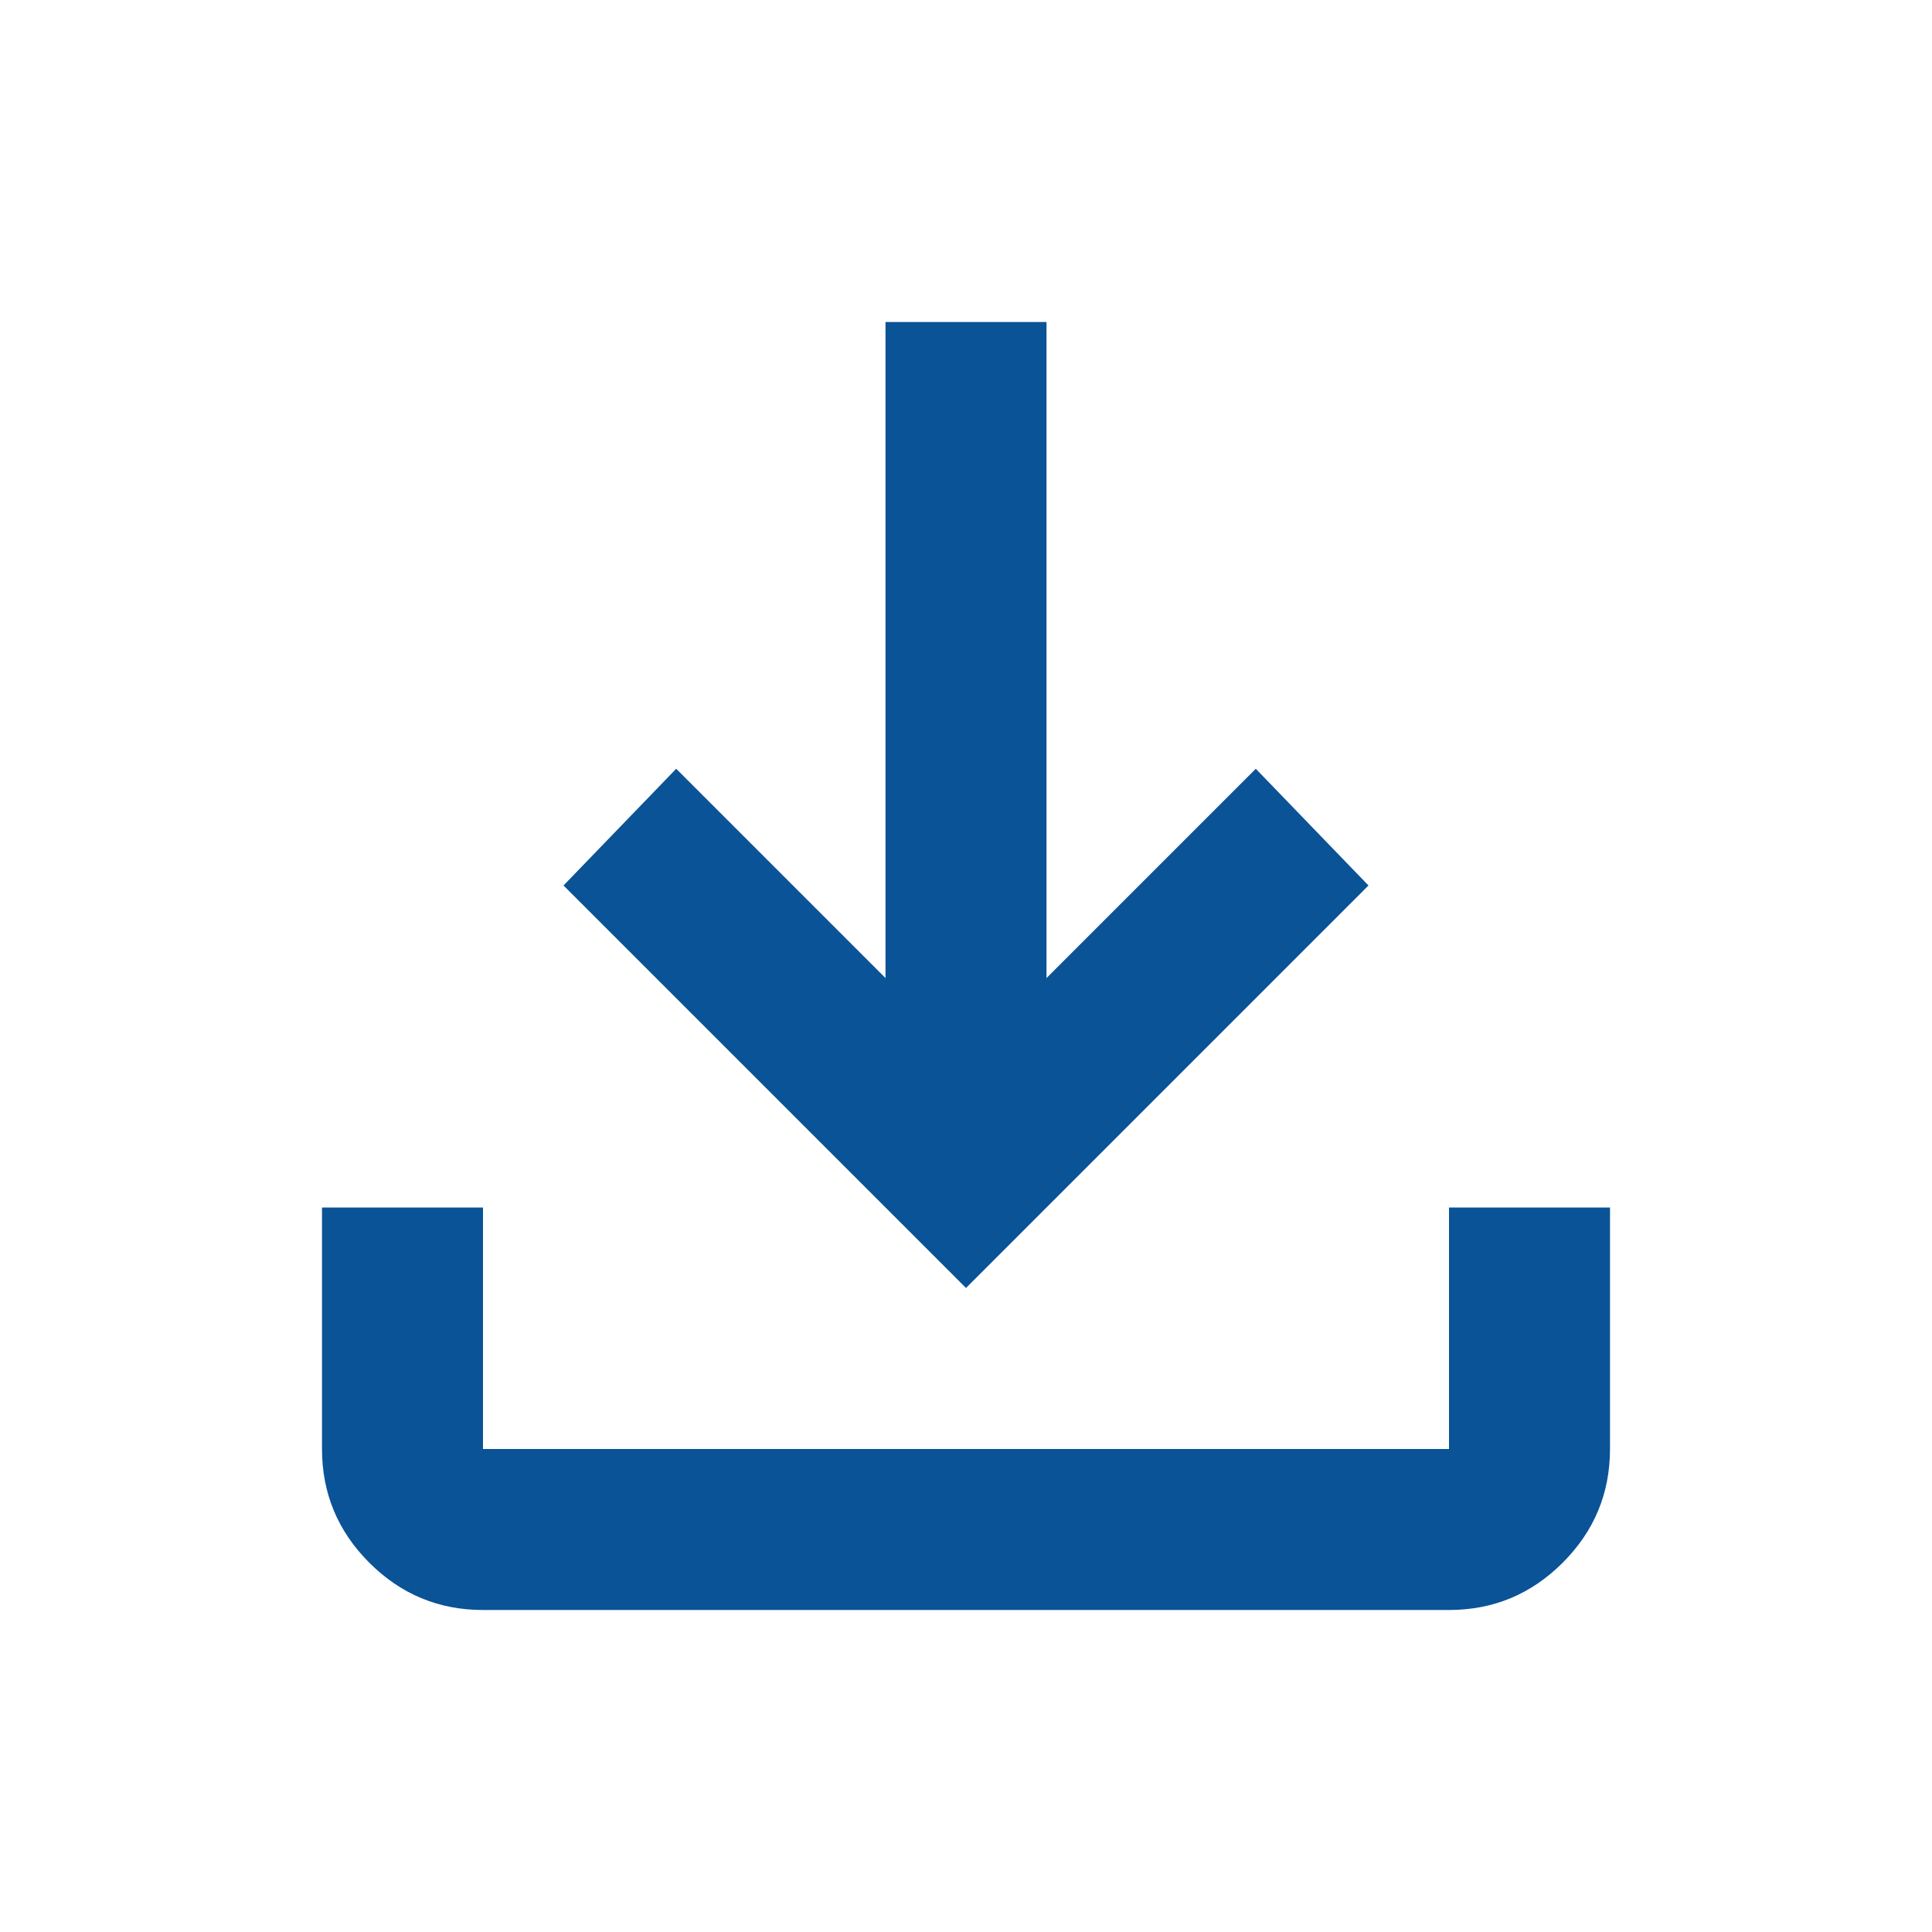 <svg xmlns="http://www.w3.org/2000/svg" height="24" viewBox="0 -960 960 960" width="24" fill="#0A5397"><path d="M480-320 280-520l56-58 104 104v-326h80v326l104-104 56 58-200 200ZM240-160q-33 0-56.5-23.5T160-240v-120h80v120h480v-120h80v120q0 33-23.5 56.5T720-160H240Z"/></svg>